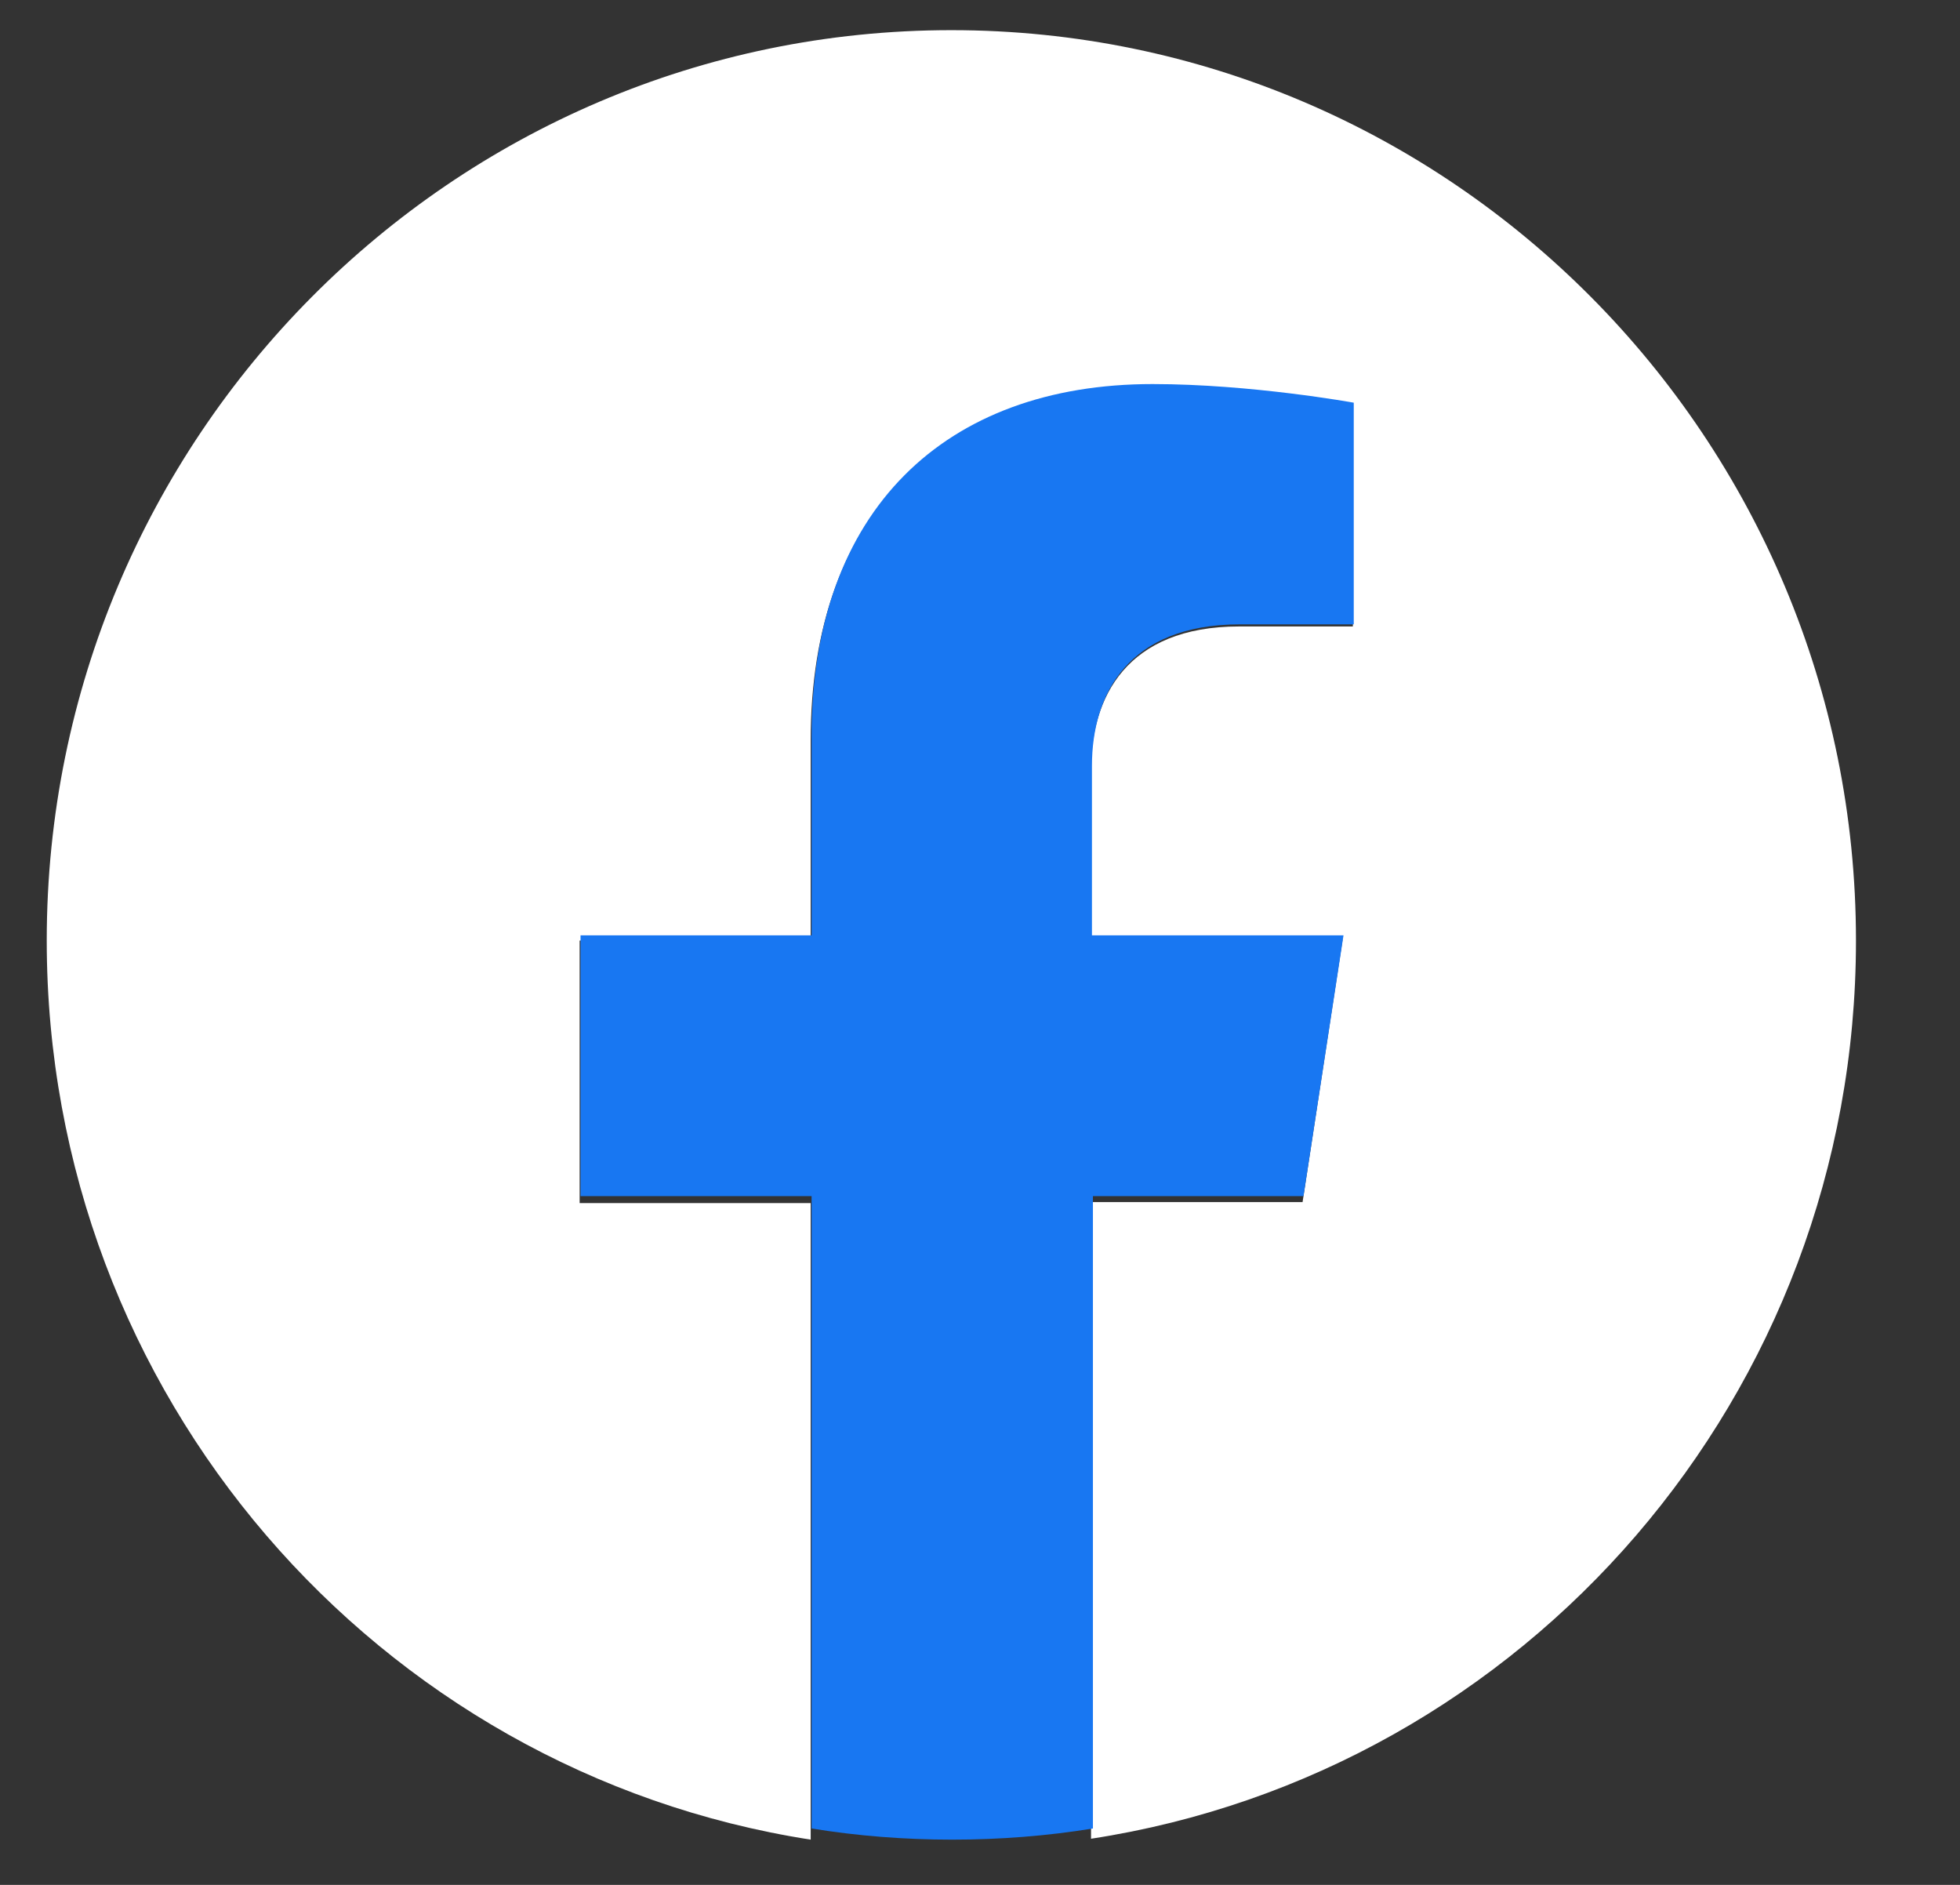 <svg width="26" height="25" viewBox="0 0 26 25" fill="none" xmlns="http://www.w3.org/2000/svg">
<rect x="0" y="0" width="26" height="25" fill="#333333" stroke="none"/>
<path d="M24.62 12.475C24.62 5.81 19.244 0.4 12.62 0.4C5.996 0.4 0.62 5.81 0.62 12.475C0.62 18.506 5.007 23.505 10.754 24.4V15.957H7.689V12.475H10.754V9.814C10.754 6.792 12.533 5.113 15.277 5.113C16.587 5.113 17.946 5.362 17.946 5.362V8.309H16.438C14.943 8.309 14.473 9.254 14.473 10.199V12.463H17.81L17.279 15.944H14.473V24.388C20.232 23.505 24.62 18.506 24.62 12.475Z" fill="white"/>
<path d="M17.291 15.865L17.822 12.406H14.485V10.158C14.485 9.207 14.967 8.281 16.45 8.281H17.958V5.341C17.958 5.341 16.599 5.094 15.289 5.094C12.545 5.094 10.766 6.761 10.766 9.763V12.406H7.701V15.865H10.766V24.252C11.371 24.351 12.001 24.4 12.632 24.4C13.262 24.4 13.892 24.351 14.498 24.252V15.865H17.291Z" fill="#1877F2"/>
</svg>
